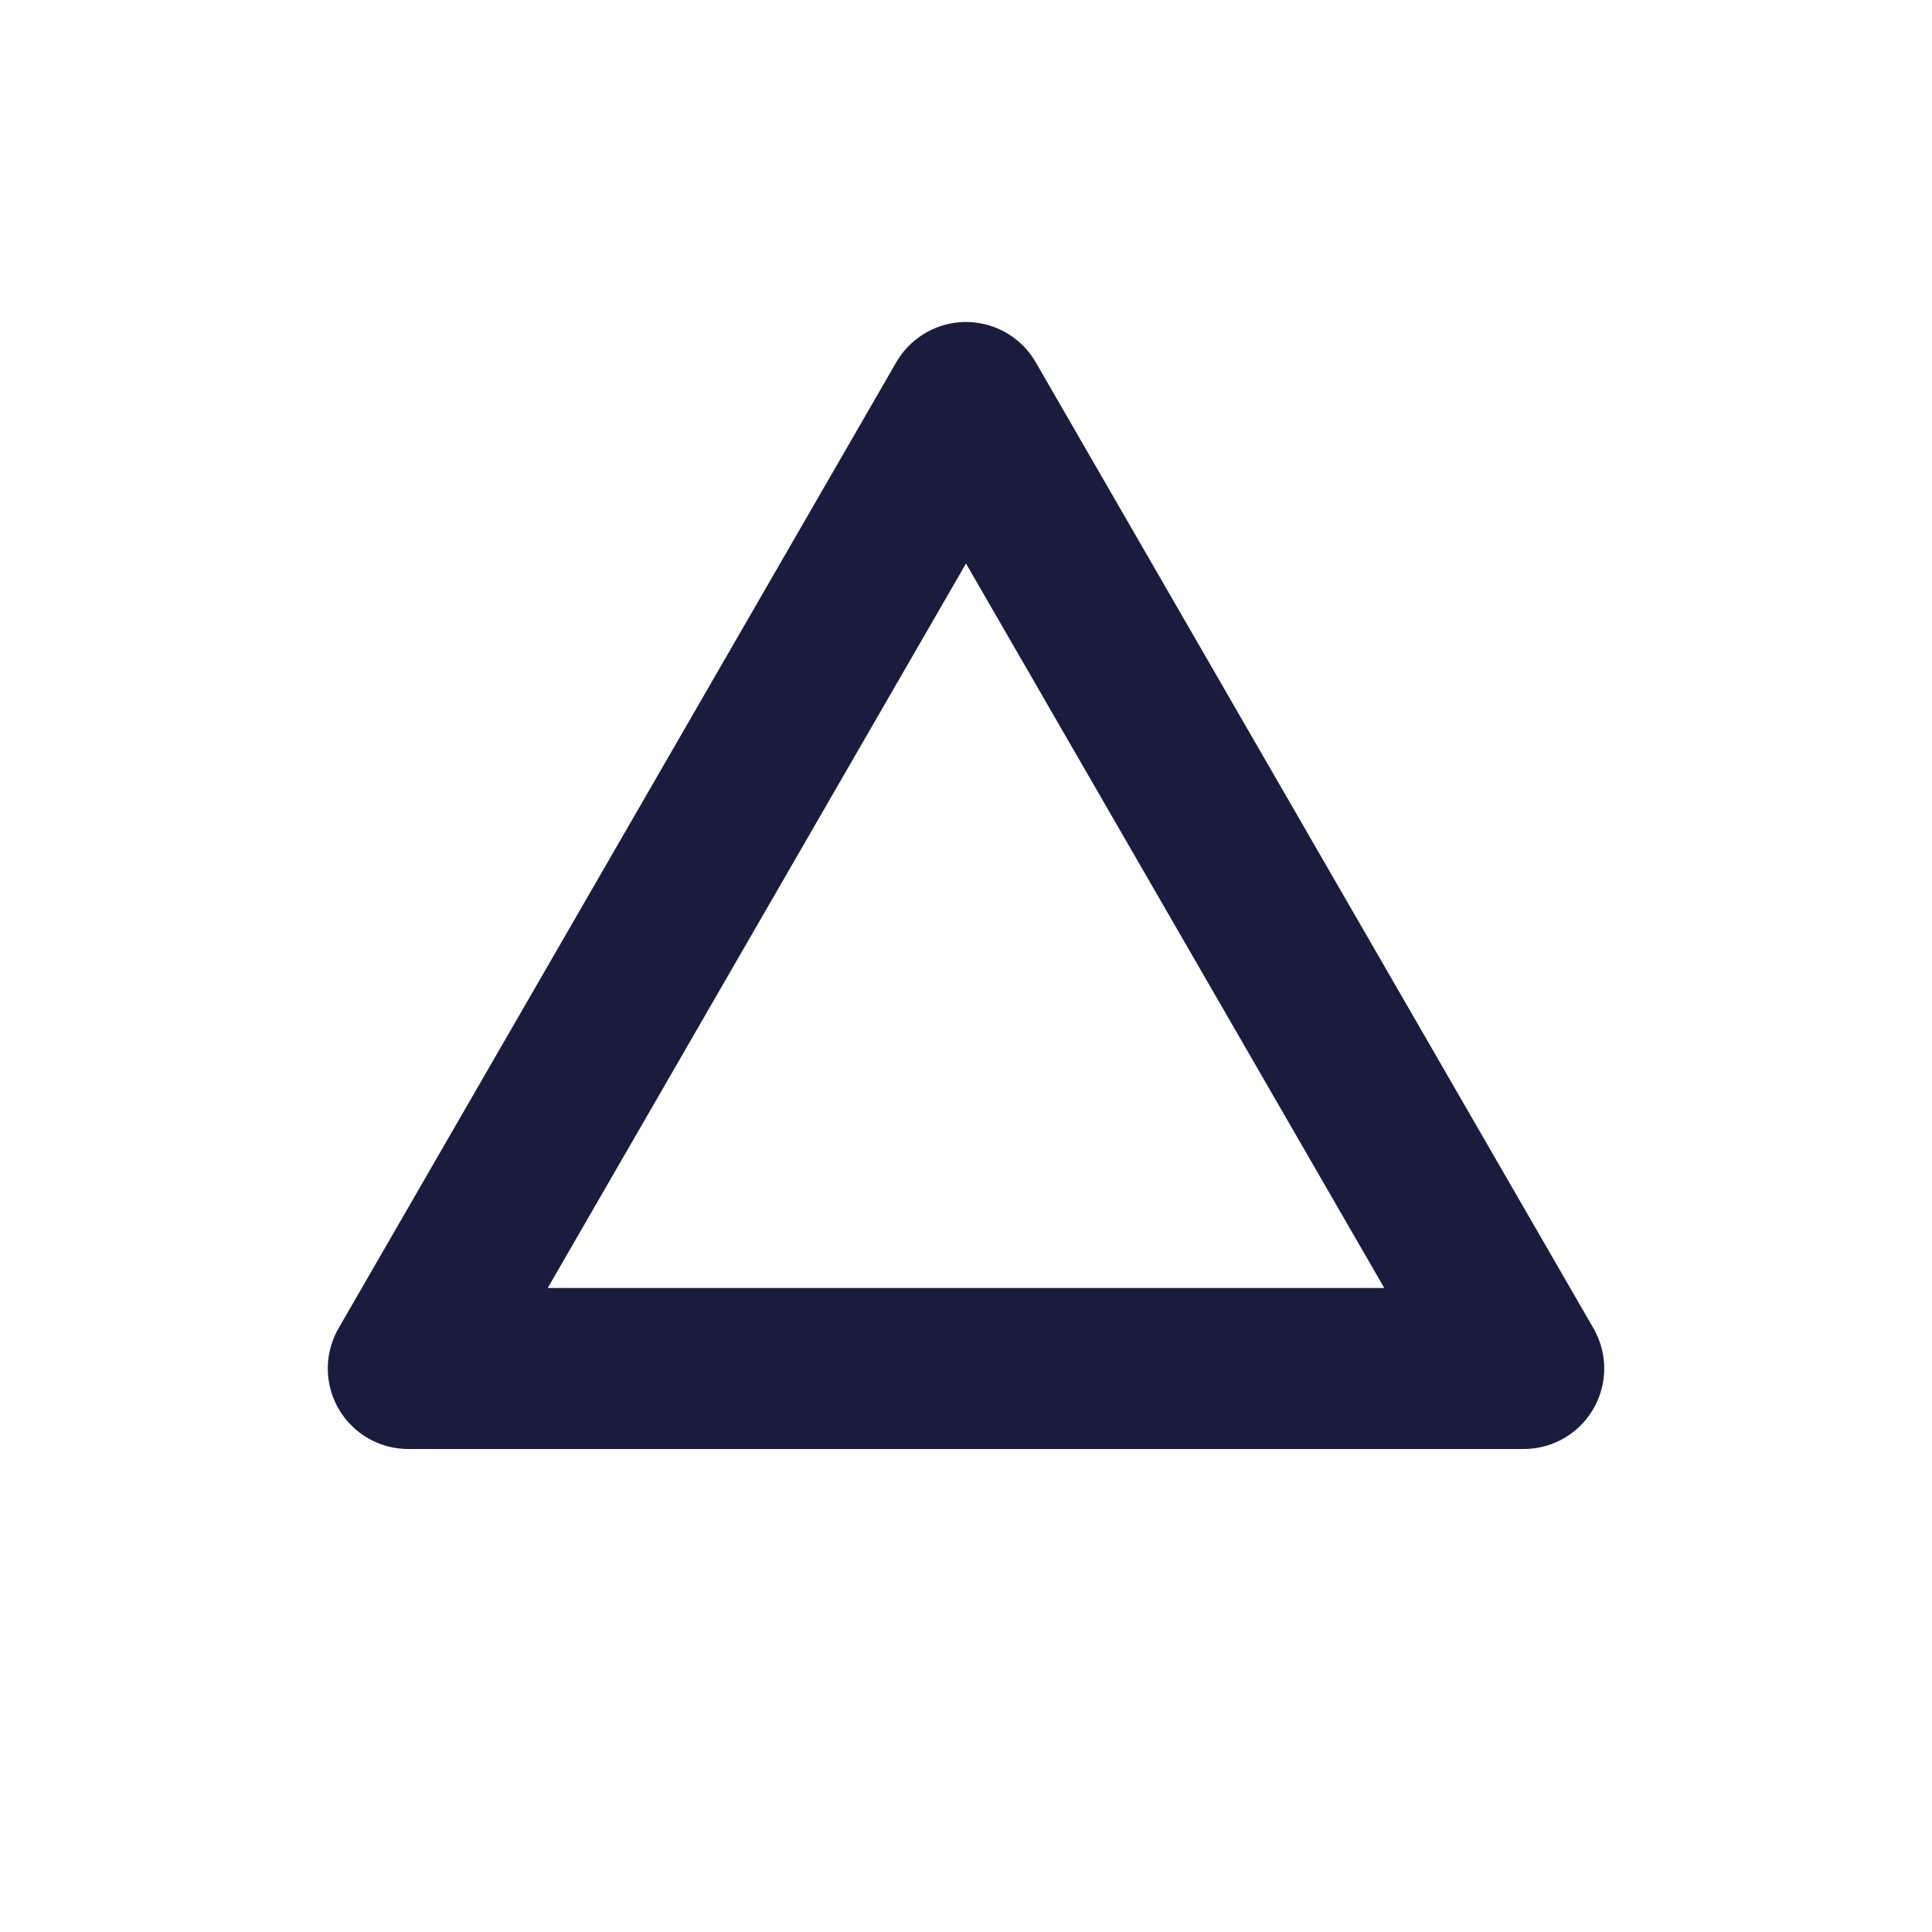<?xml version="1.0" encoding="UTF-8"?>
<svg width="24px" height="24px" viewBox="0 0 24 24" version="1.1" xmlns="http://www.w3.org/2000/svg" xmlns:xlink="http://www.w3.org/1999/xlink">
    <!-- Generator: Sketch 57.1 (83088) - https://sketch.com -->
    <title>icon24/清晰</title>
    <desc>Created with Sketch.</desc>
    <g id="icon24/清晰" stroke="none" stroke-width="1" fill="none" fill-rule="evenodd" stroke-linejoin="round">
        <polygon id="多边形" stroke="#191C3D" stroke-width="2" points="12 5 18.928 17 5.072 17"></polygon>
    </g>
</svg>